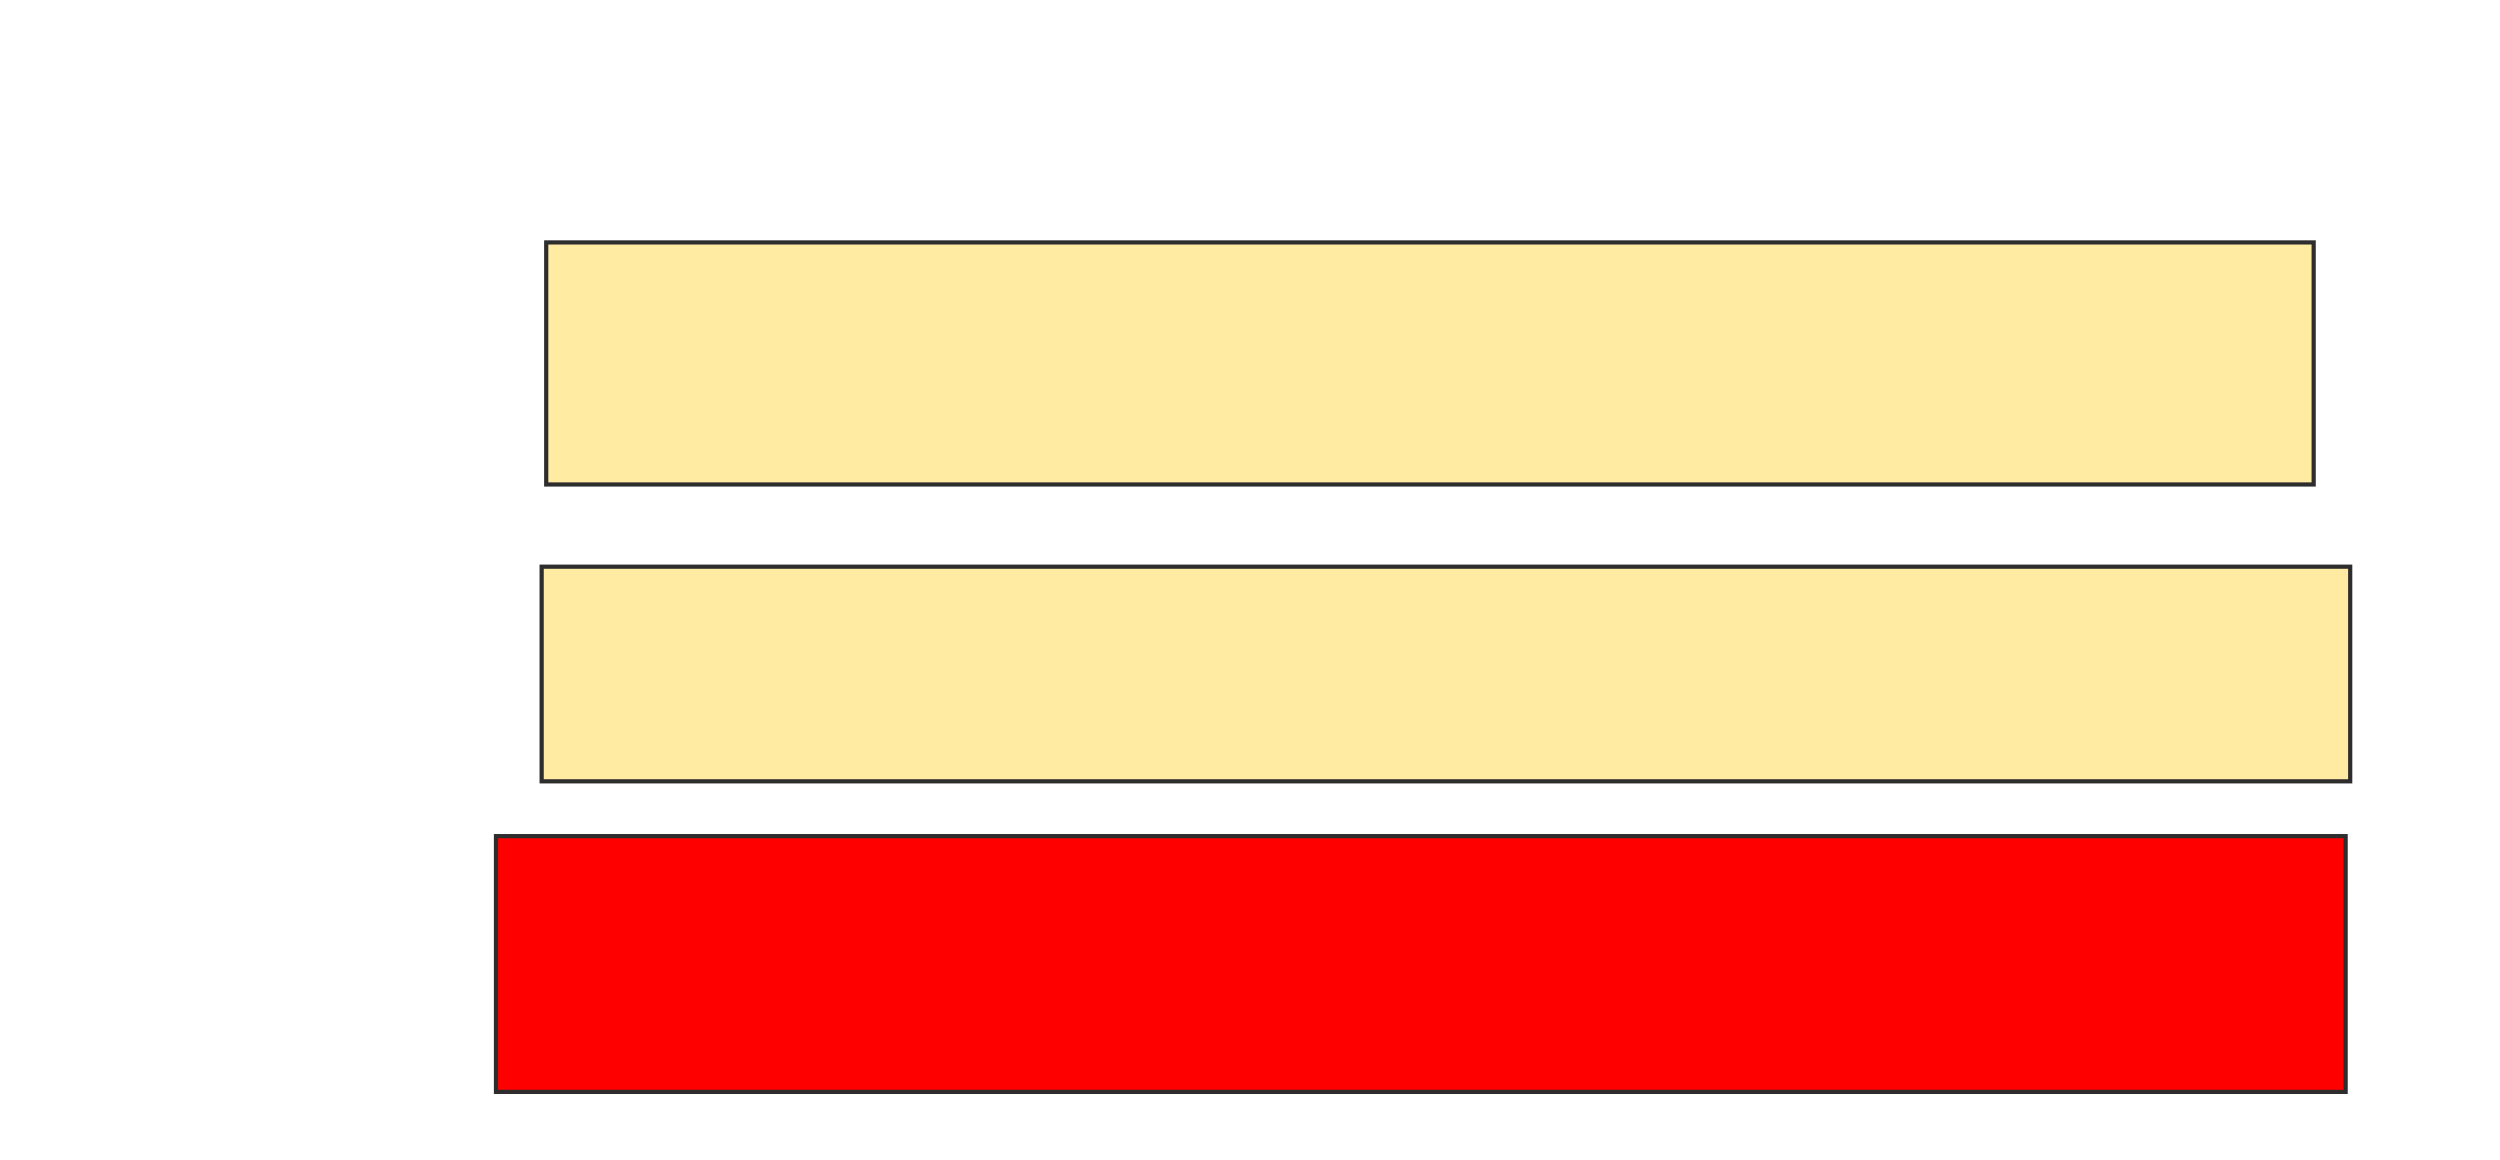 <svg height="276" width="595" xmlns="http://www.w3.org/2000/svg">
 <!-- Created with Image Occlusion Enhanced -->
 <g>
  <title>Labels</title>
 </g>
 <g>
  <title>Masks</title>
  <rect fill="#FFEBA2" height="51.087" id="154fcae66c9b4c3aa0b2ce2f0d3a0b82-oa-1" stroke="#2D2D2D" width="430.435" x="128.913" y="134.87"/>
  <rect fill="#FFEBA2" height="57.609" id="154fcae66c9b4c3aa0b2ce2f0d3a0b82-oa-2" stroke="#2D2D2D" width="420.652" x="130" y="57.696"/>
  <rect fill="#ff0000" height="60.87" id="154fcae66c9b4c3aa0b2ce2f0d3a0b82-oa-3" stroke="#2D2D2D" width="440.217" x="118.043" y="199"/>
 </g>
</svg>